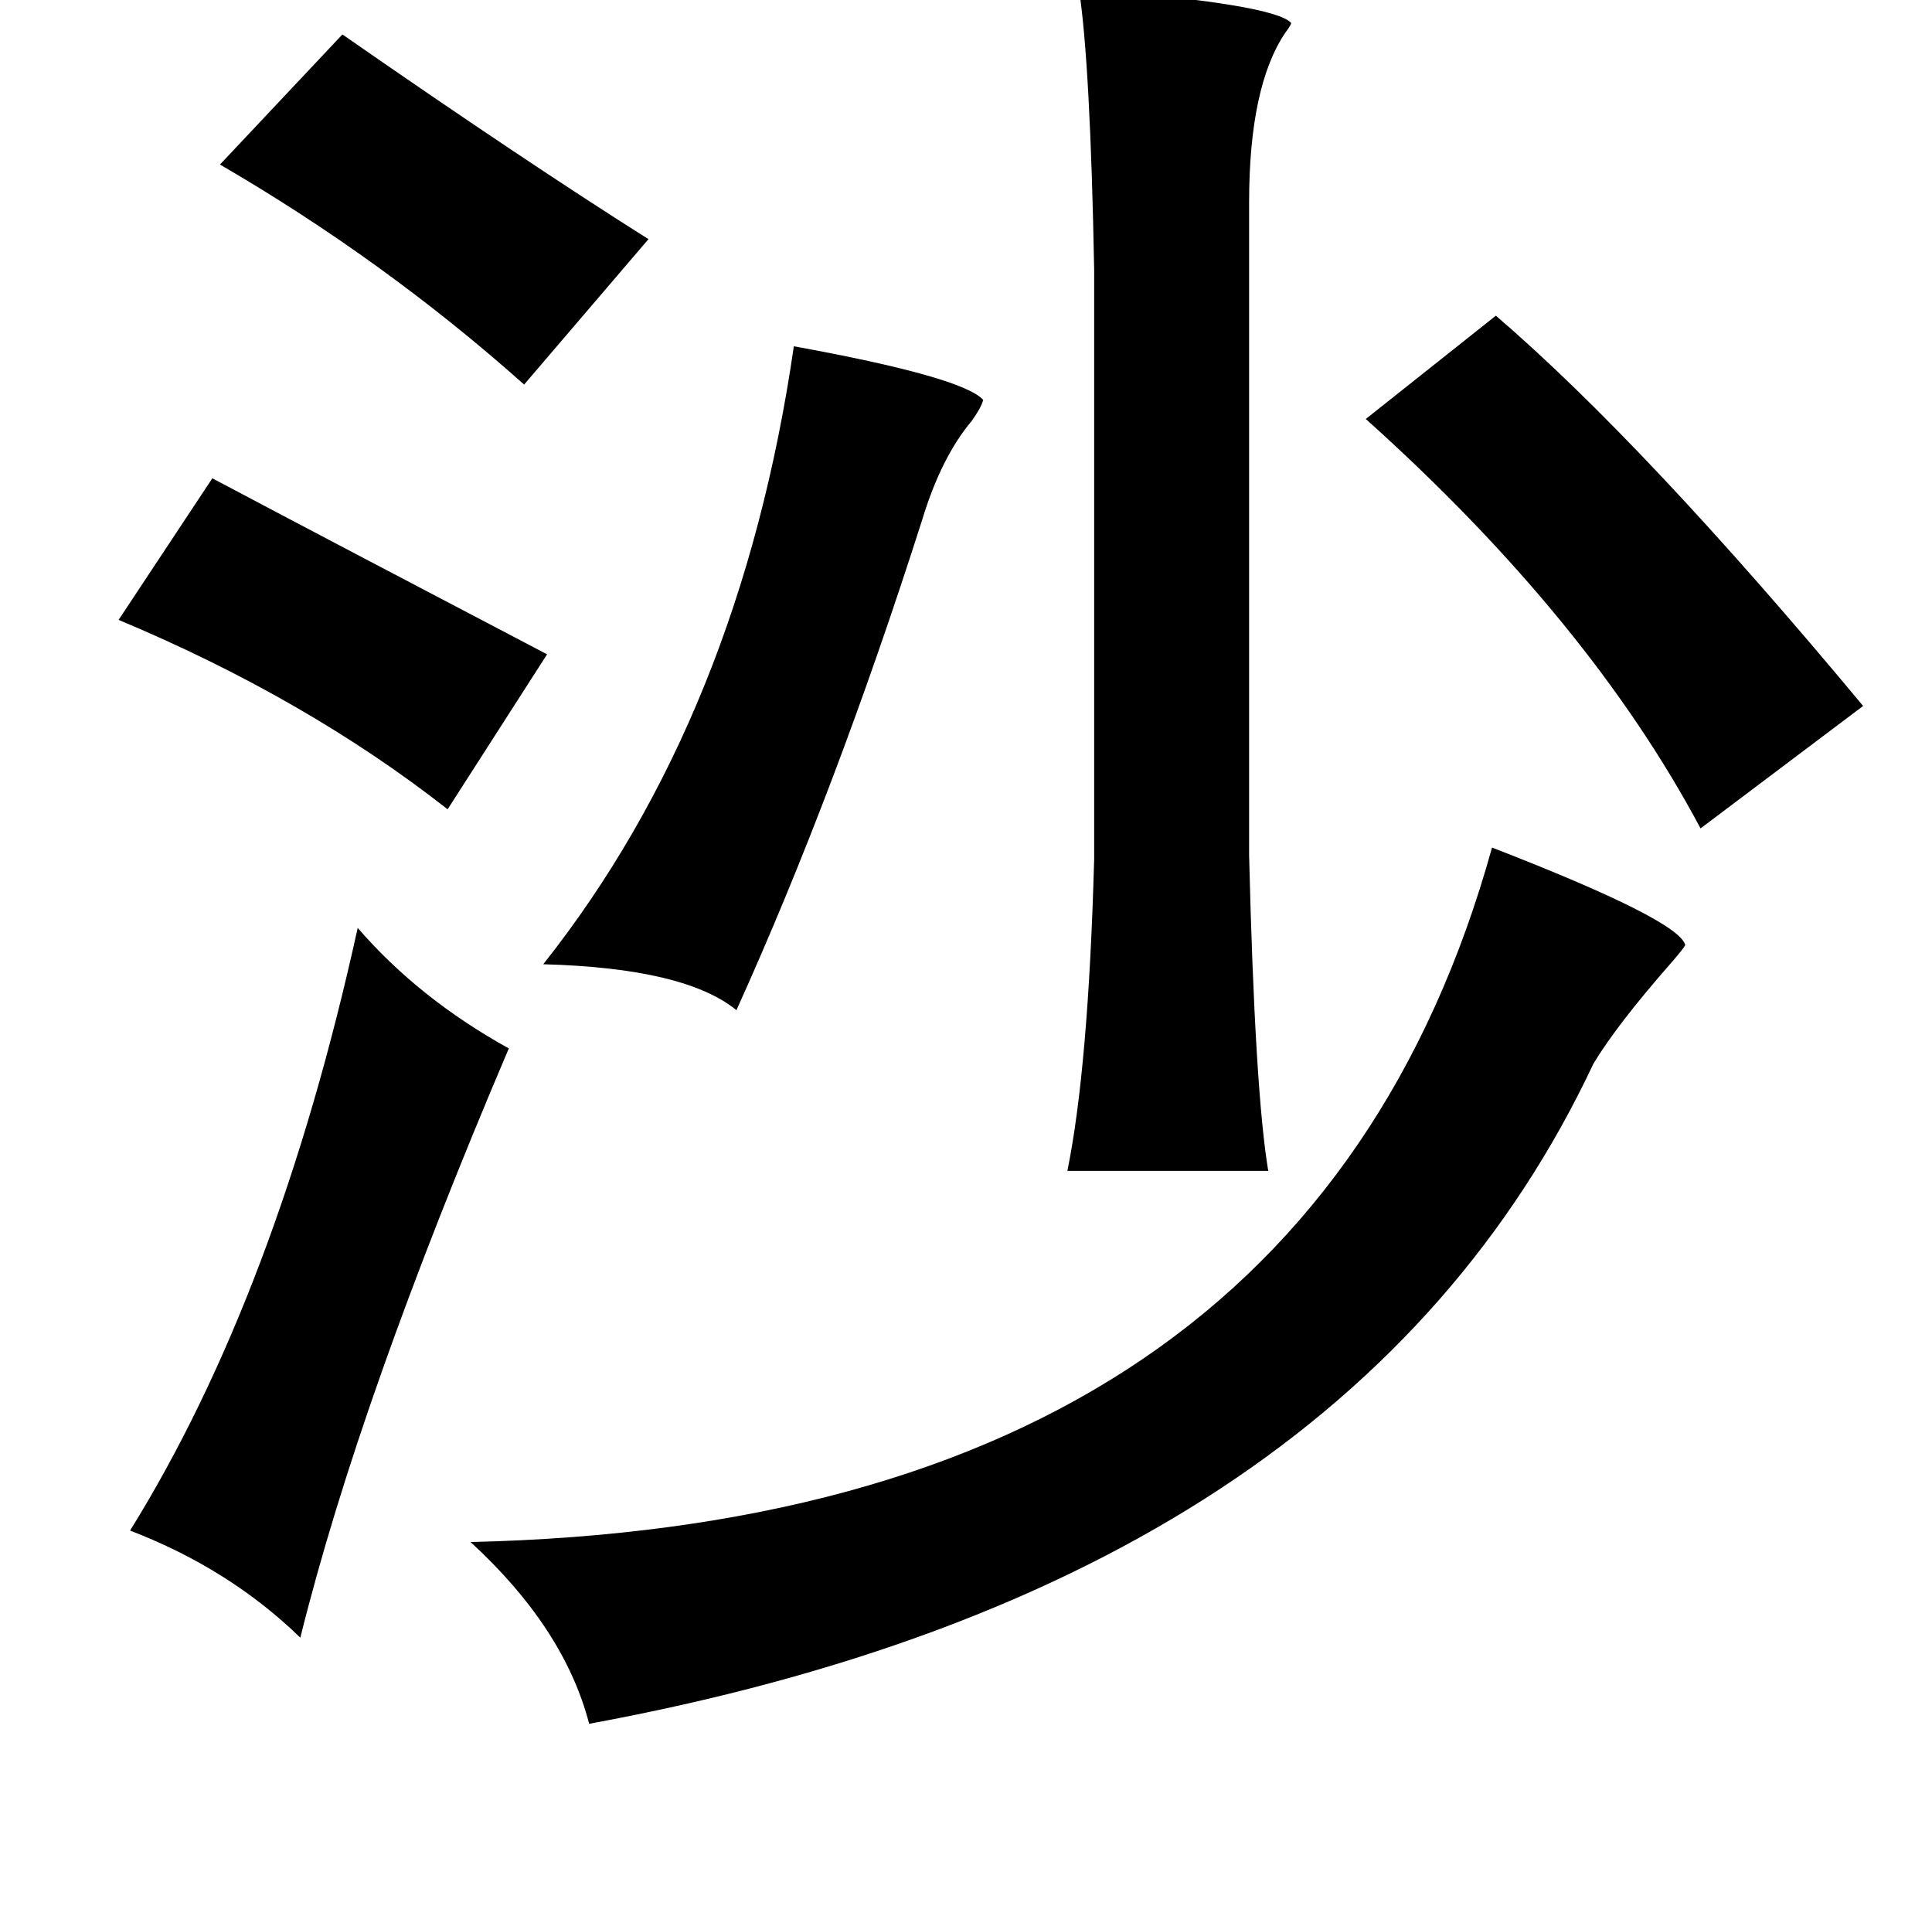 <?xml version="1.0" standalone="no"?>
<!DOCTYPE svg PUBLIC "-//W3C//DTD SVG 1.1//EN" "http://www.w3.org/Graphics/SVG/1.1/DTD/svg11.dtd" >
<svg xmlns="http://www.w3.org/2000/svg" xmlns:xlink="http://www.w3.org/1999/xlink" version="1.1" viewBox="-10 0 1010 1000">
   <path fill="currentColor"
d="M554 -6q102 8 111 18q0 1 -3 5q-19 28 -19 89v341q3 123 10 165h-105q11 -54 14 -163v-308q-2 -108 -8 -147zM169 18q95 66 160 107l-65 76q-73 -65 -159 -115zM772 165q78 67 192 204l-85 64q-58 -109 -175 -214zM405 181q88 16 99 28q-1 4 -6 11q-16 19 -26 52
q-45 141 -97 256q-27 -22 -101 -24q103 -130 131 -323zM101 250q68 36 175 92l-52 81q-74 -58 -172 -99zM770 443q98 38 101 51q-1 2 -8 10q-28 32 -40 52q-128 272 -525 345q-13 -50 -62 -95q436 -10 534 -363zM177 485q32 37 79 63q-78 183 -109 308q-37 -36 -89 -56
q77 -124 119 -315z" />
</svg>
